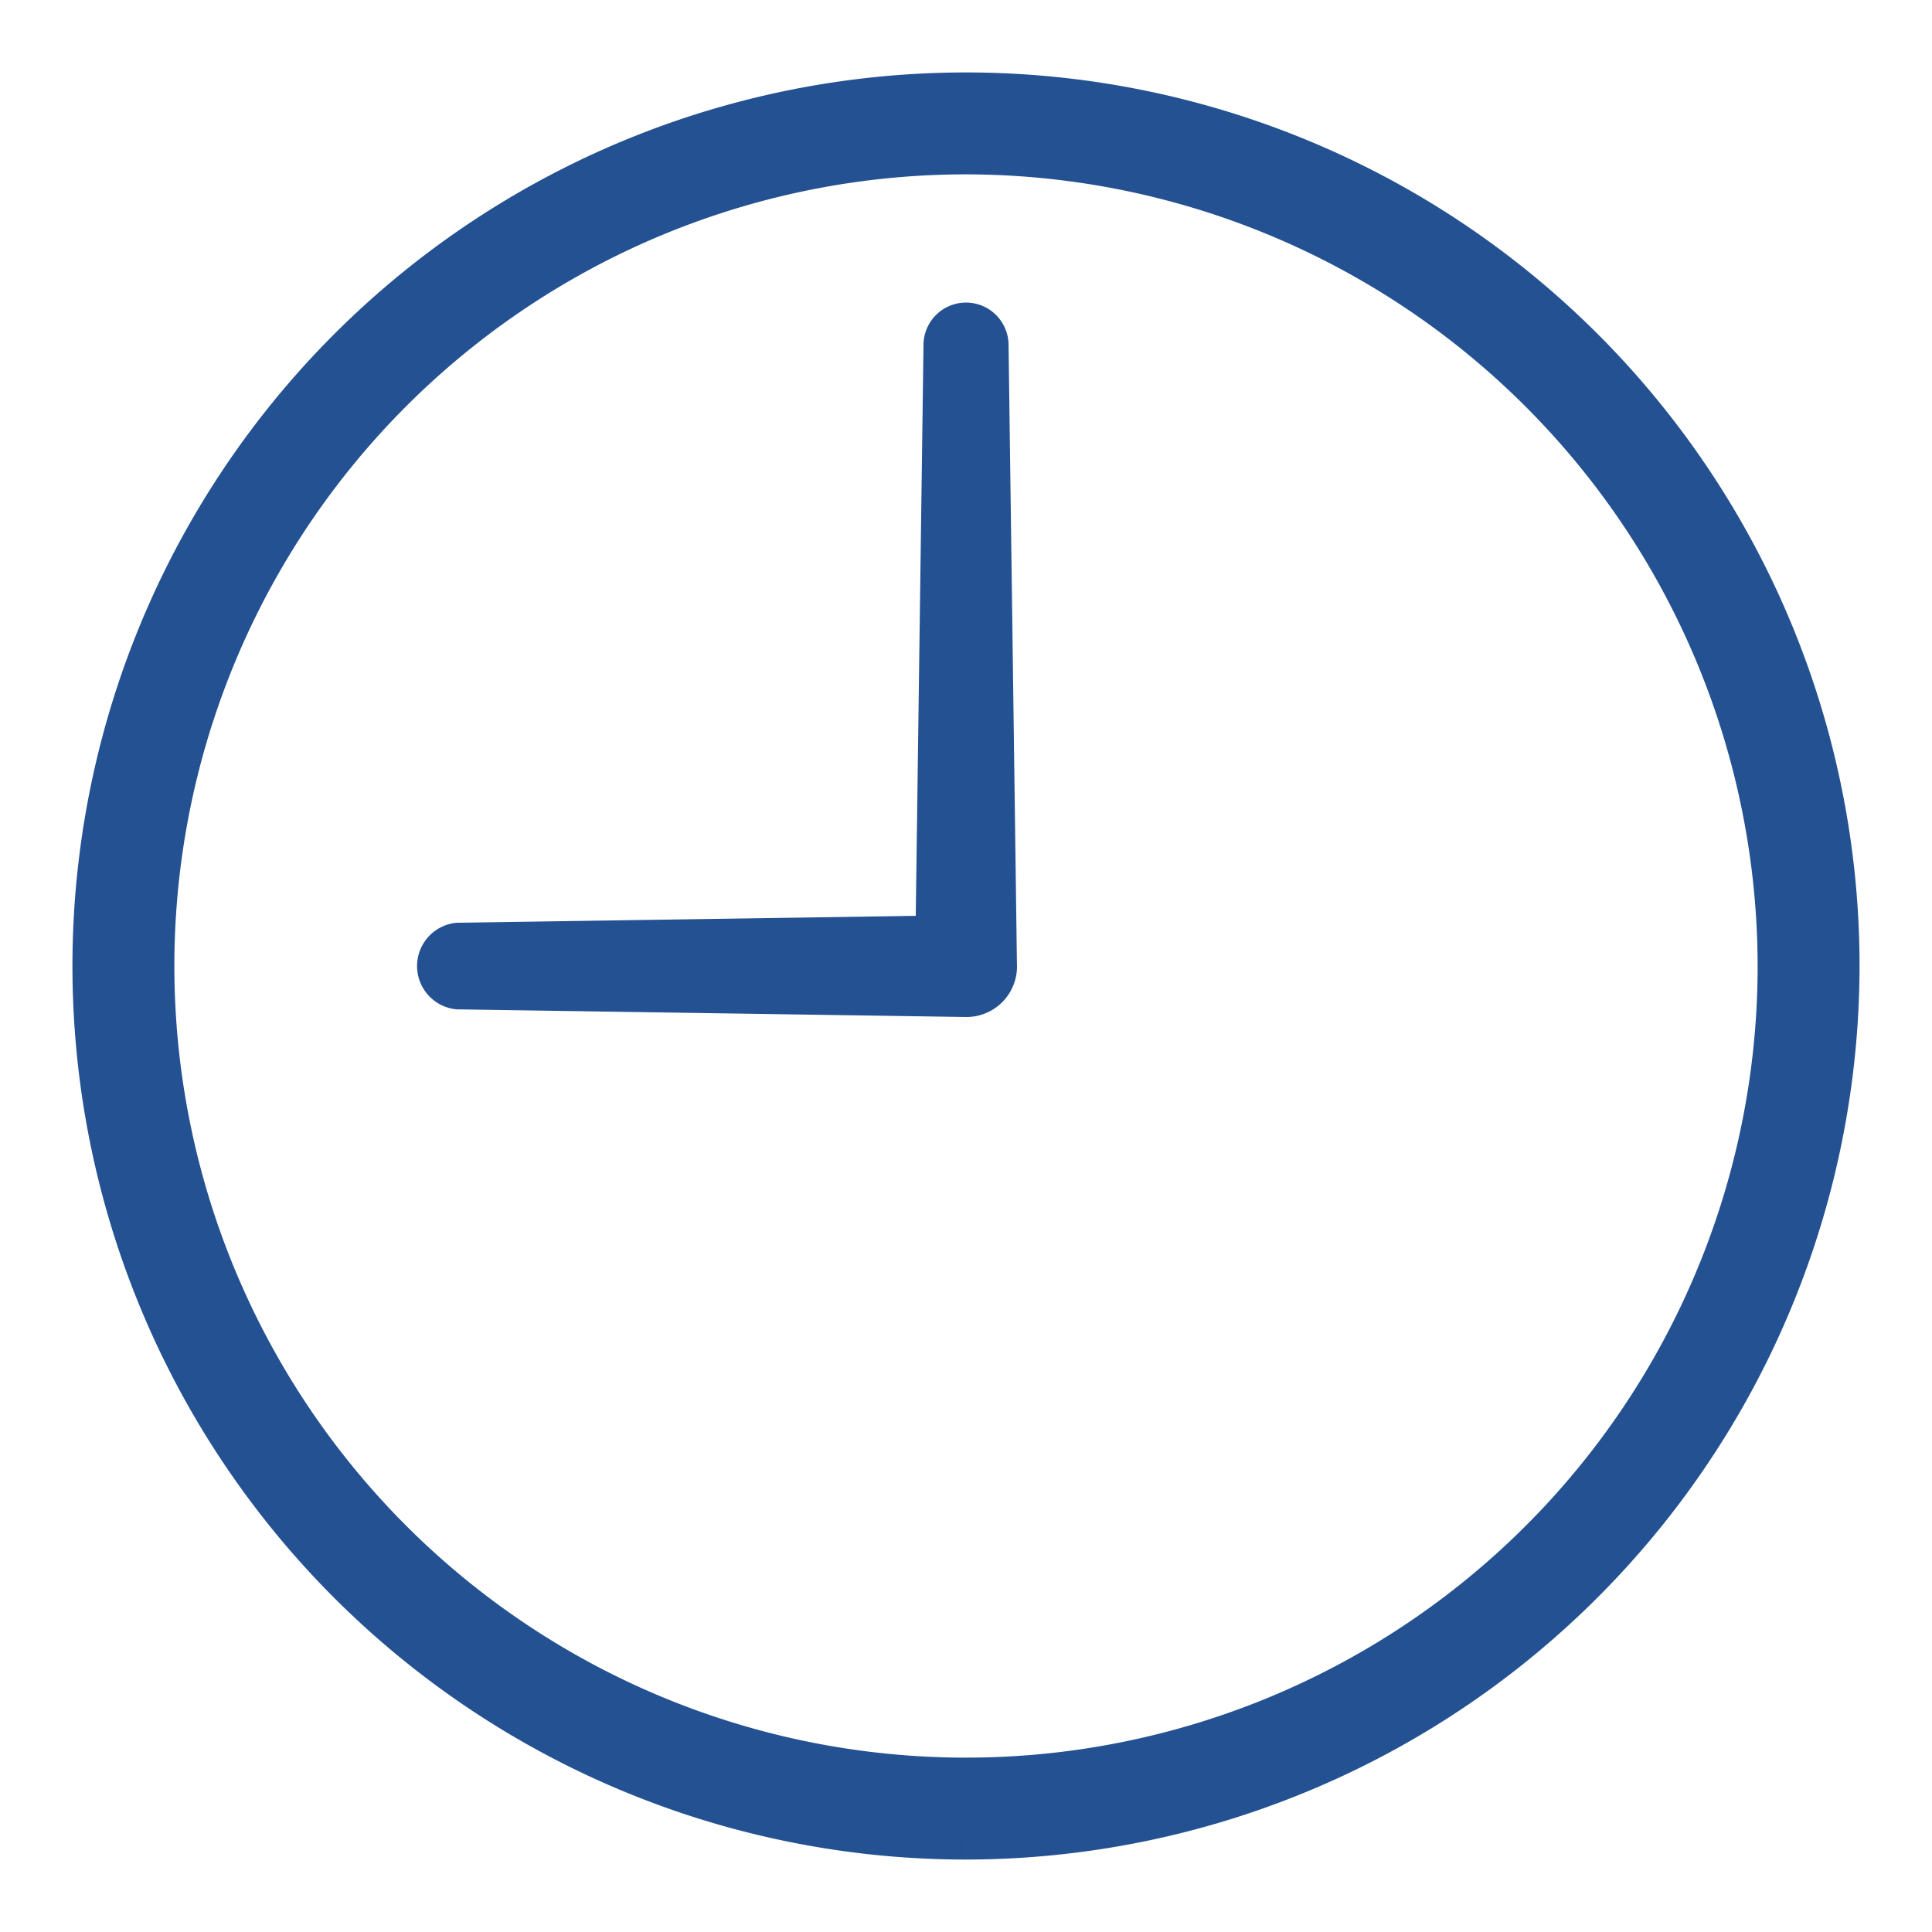 <svg xmlns="http://www.w3.org/2000/svg" width="40" height="40" viewBox="0 0 40 40"><g transform="translate(-67 -972)"><rect width="40" height="40" transform="translate(67 972)" fill="none"/><g transform="translate(-366 150)"><path d="M56.194,43.3,56.02,30.447a.38.38,0,0,0-.761,0l-.167,12.309-9.967.15a.4.4,0,0,0,0,.794l10.515.158h.016a.547.547,0,0,0,.539-.554Z" transform="translate(397.361 798.698)" fill="#235192" stroke="#235192" stroke-width="1"/><path d="M18,36A18,18,0,1,1,36,18,18.02,18.02,0,0,1,18,36M18,1.11A16.89,16.89,0,1,0,34.89,18,16.909,16.909,0,0,0,18,1.11" transform="translate(435 824)" fill="#235192" stroke="#235192" stroke-width="1"/></g></g></svg>